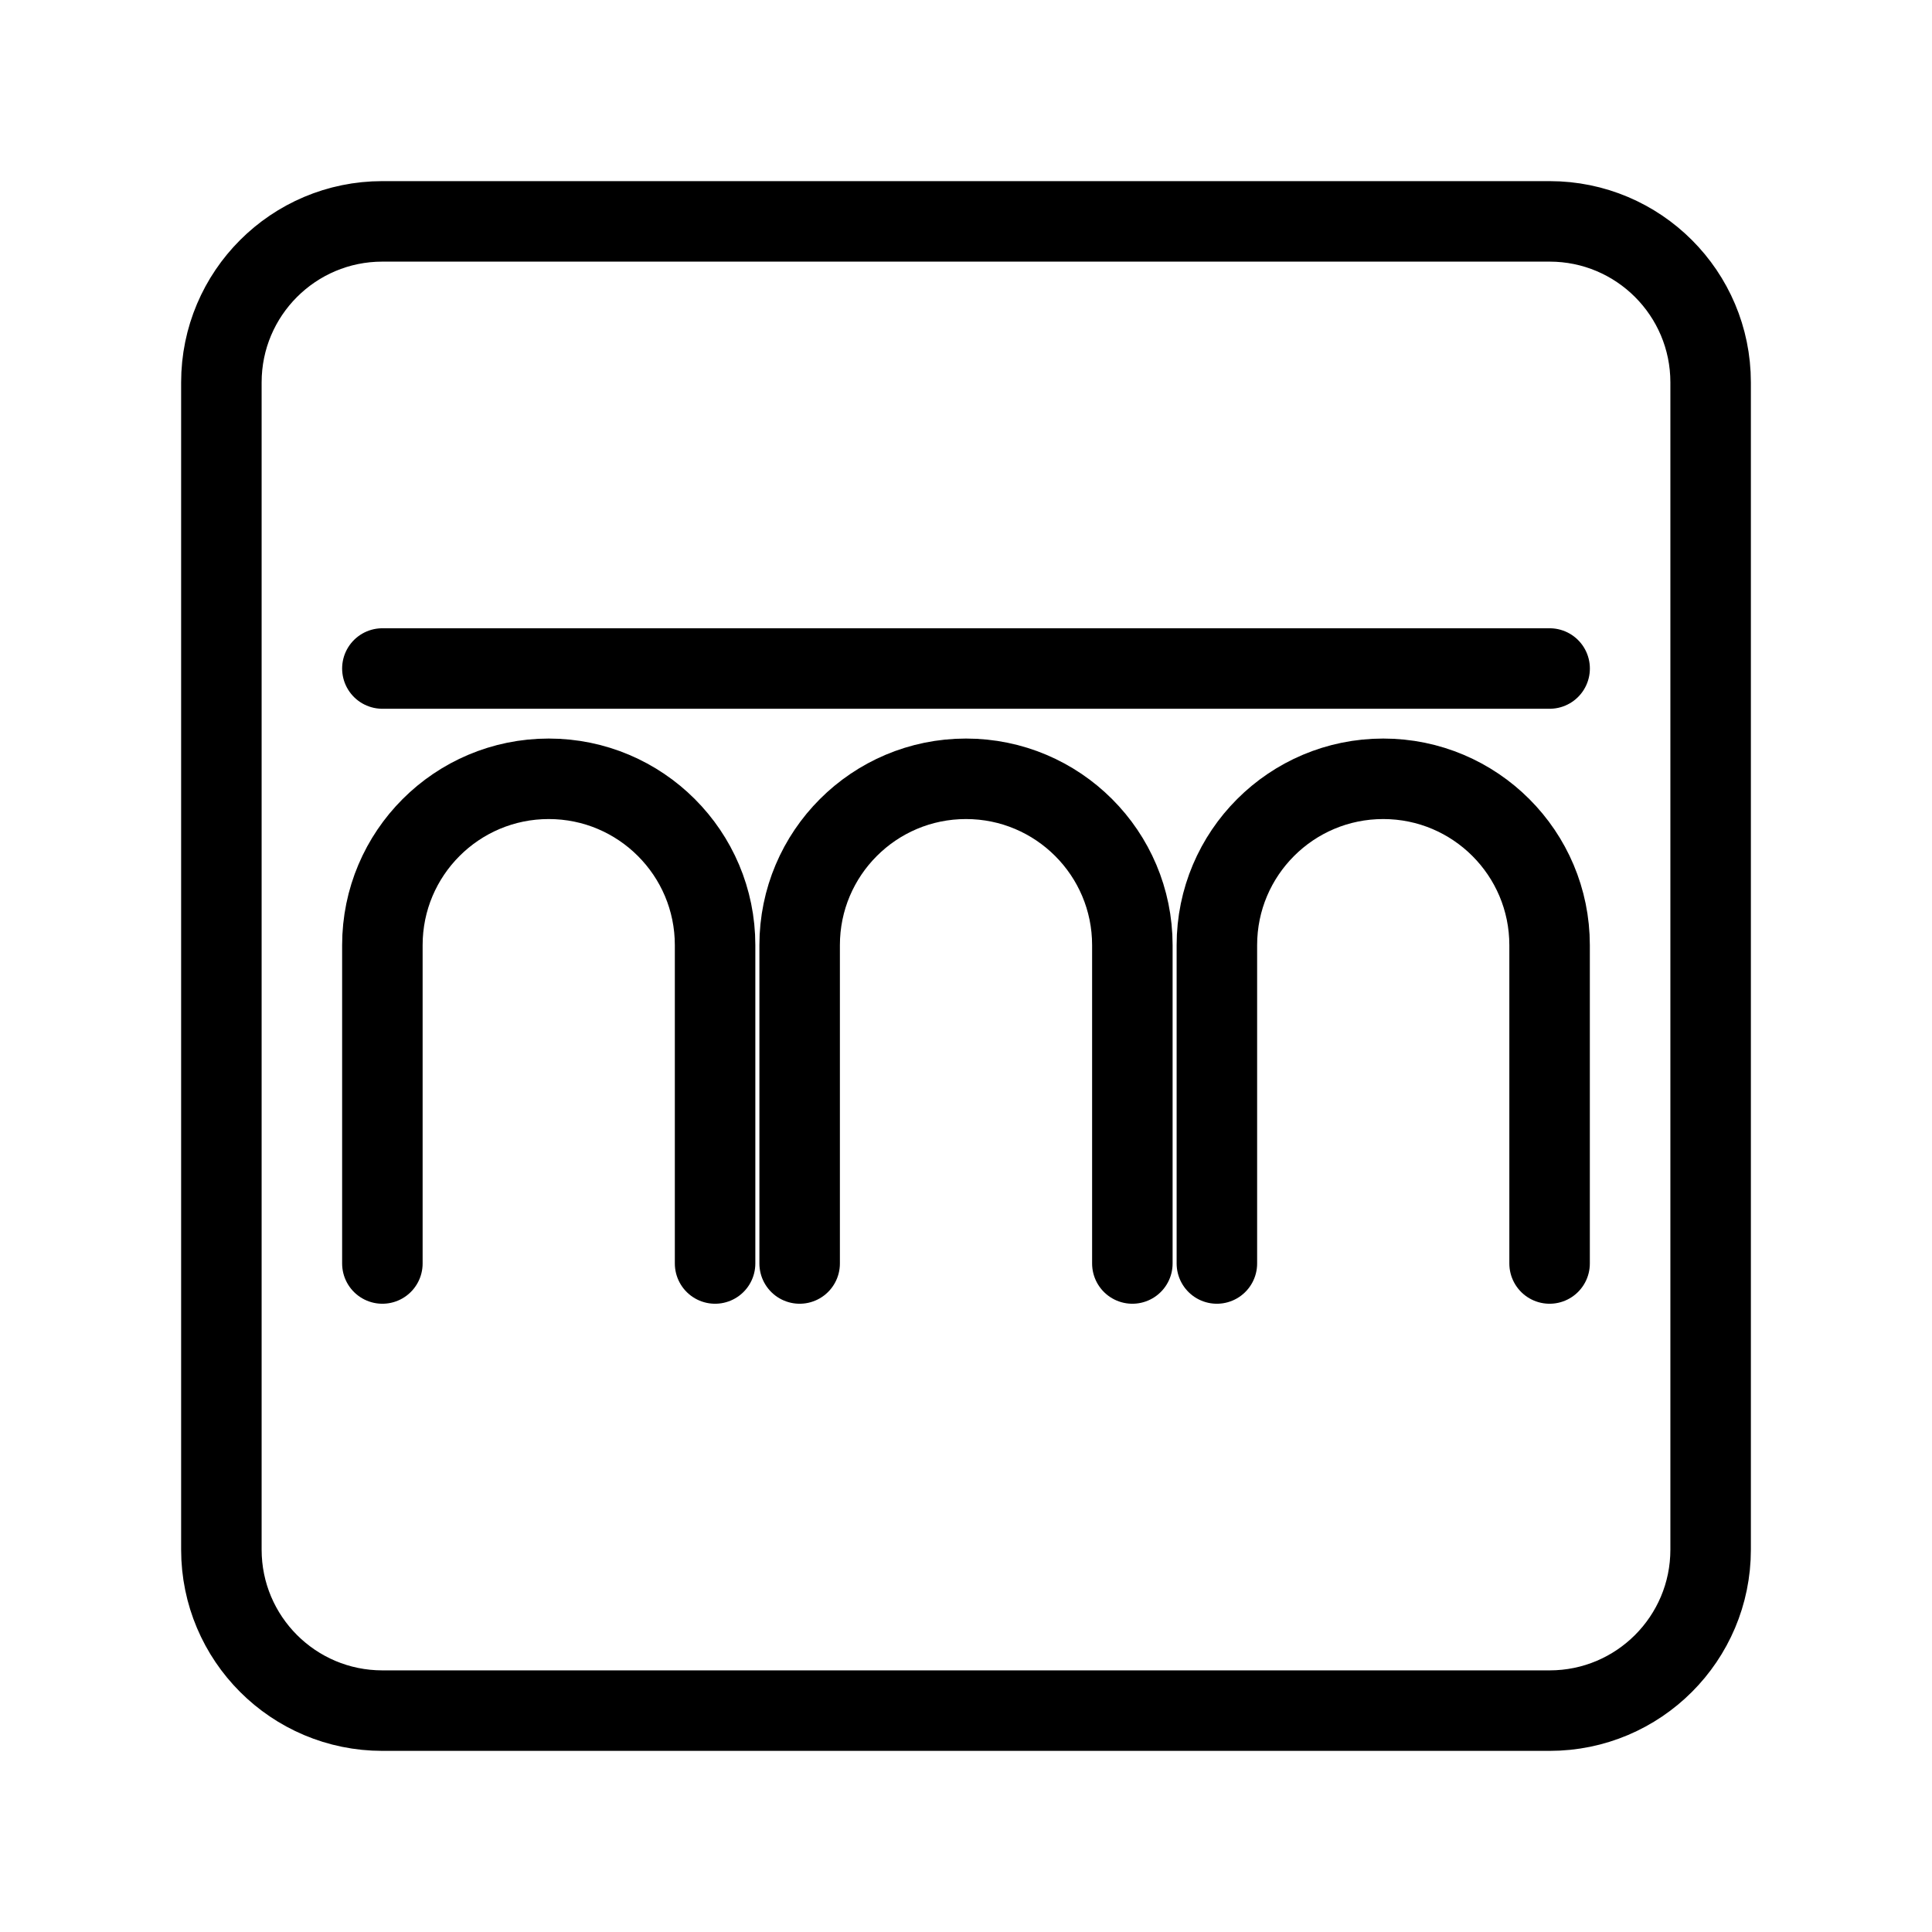 <?xml version="1.0" encoding="UTF-8"?><svg id="a" xmlns="http://www.w3.org/2000/svg" viewBox="0 0 48 48"><defs><style>.b{stroke-width:2px;fill:none;stroke:#000;stroke-linecap:round;stroke-linejoin:round;}</style></defs><path class="b" d="M38.5,5.5H9.5c-2.209,0-4,1.791-4,4v29c0,2.209,1.791,4,4,4h29c2.209,0,4-1.791,4-4V9.5c0-2.209-1.791-4-4-4Z"/><path class="b" d="M9.5,16.609h29"/><path class="b" d="M19.867,31.391v-7.909c0-2.283,1.851-4.133,4.133-4.133s4.133,1.851,4.133,4.133v7.909"/><path class="b" d="M9.5,31.391v-7.909c0-2.283,1.851-4.133,4.133-4.133s4.133,1.851,4.133,4.133v7.909"/><path class="b" d="M30.233,31.391v-7.909c0-2.283,1.851-4.133,4.133-4.133s4.133,1.851,4.133,4.133v7.909"/></svg>